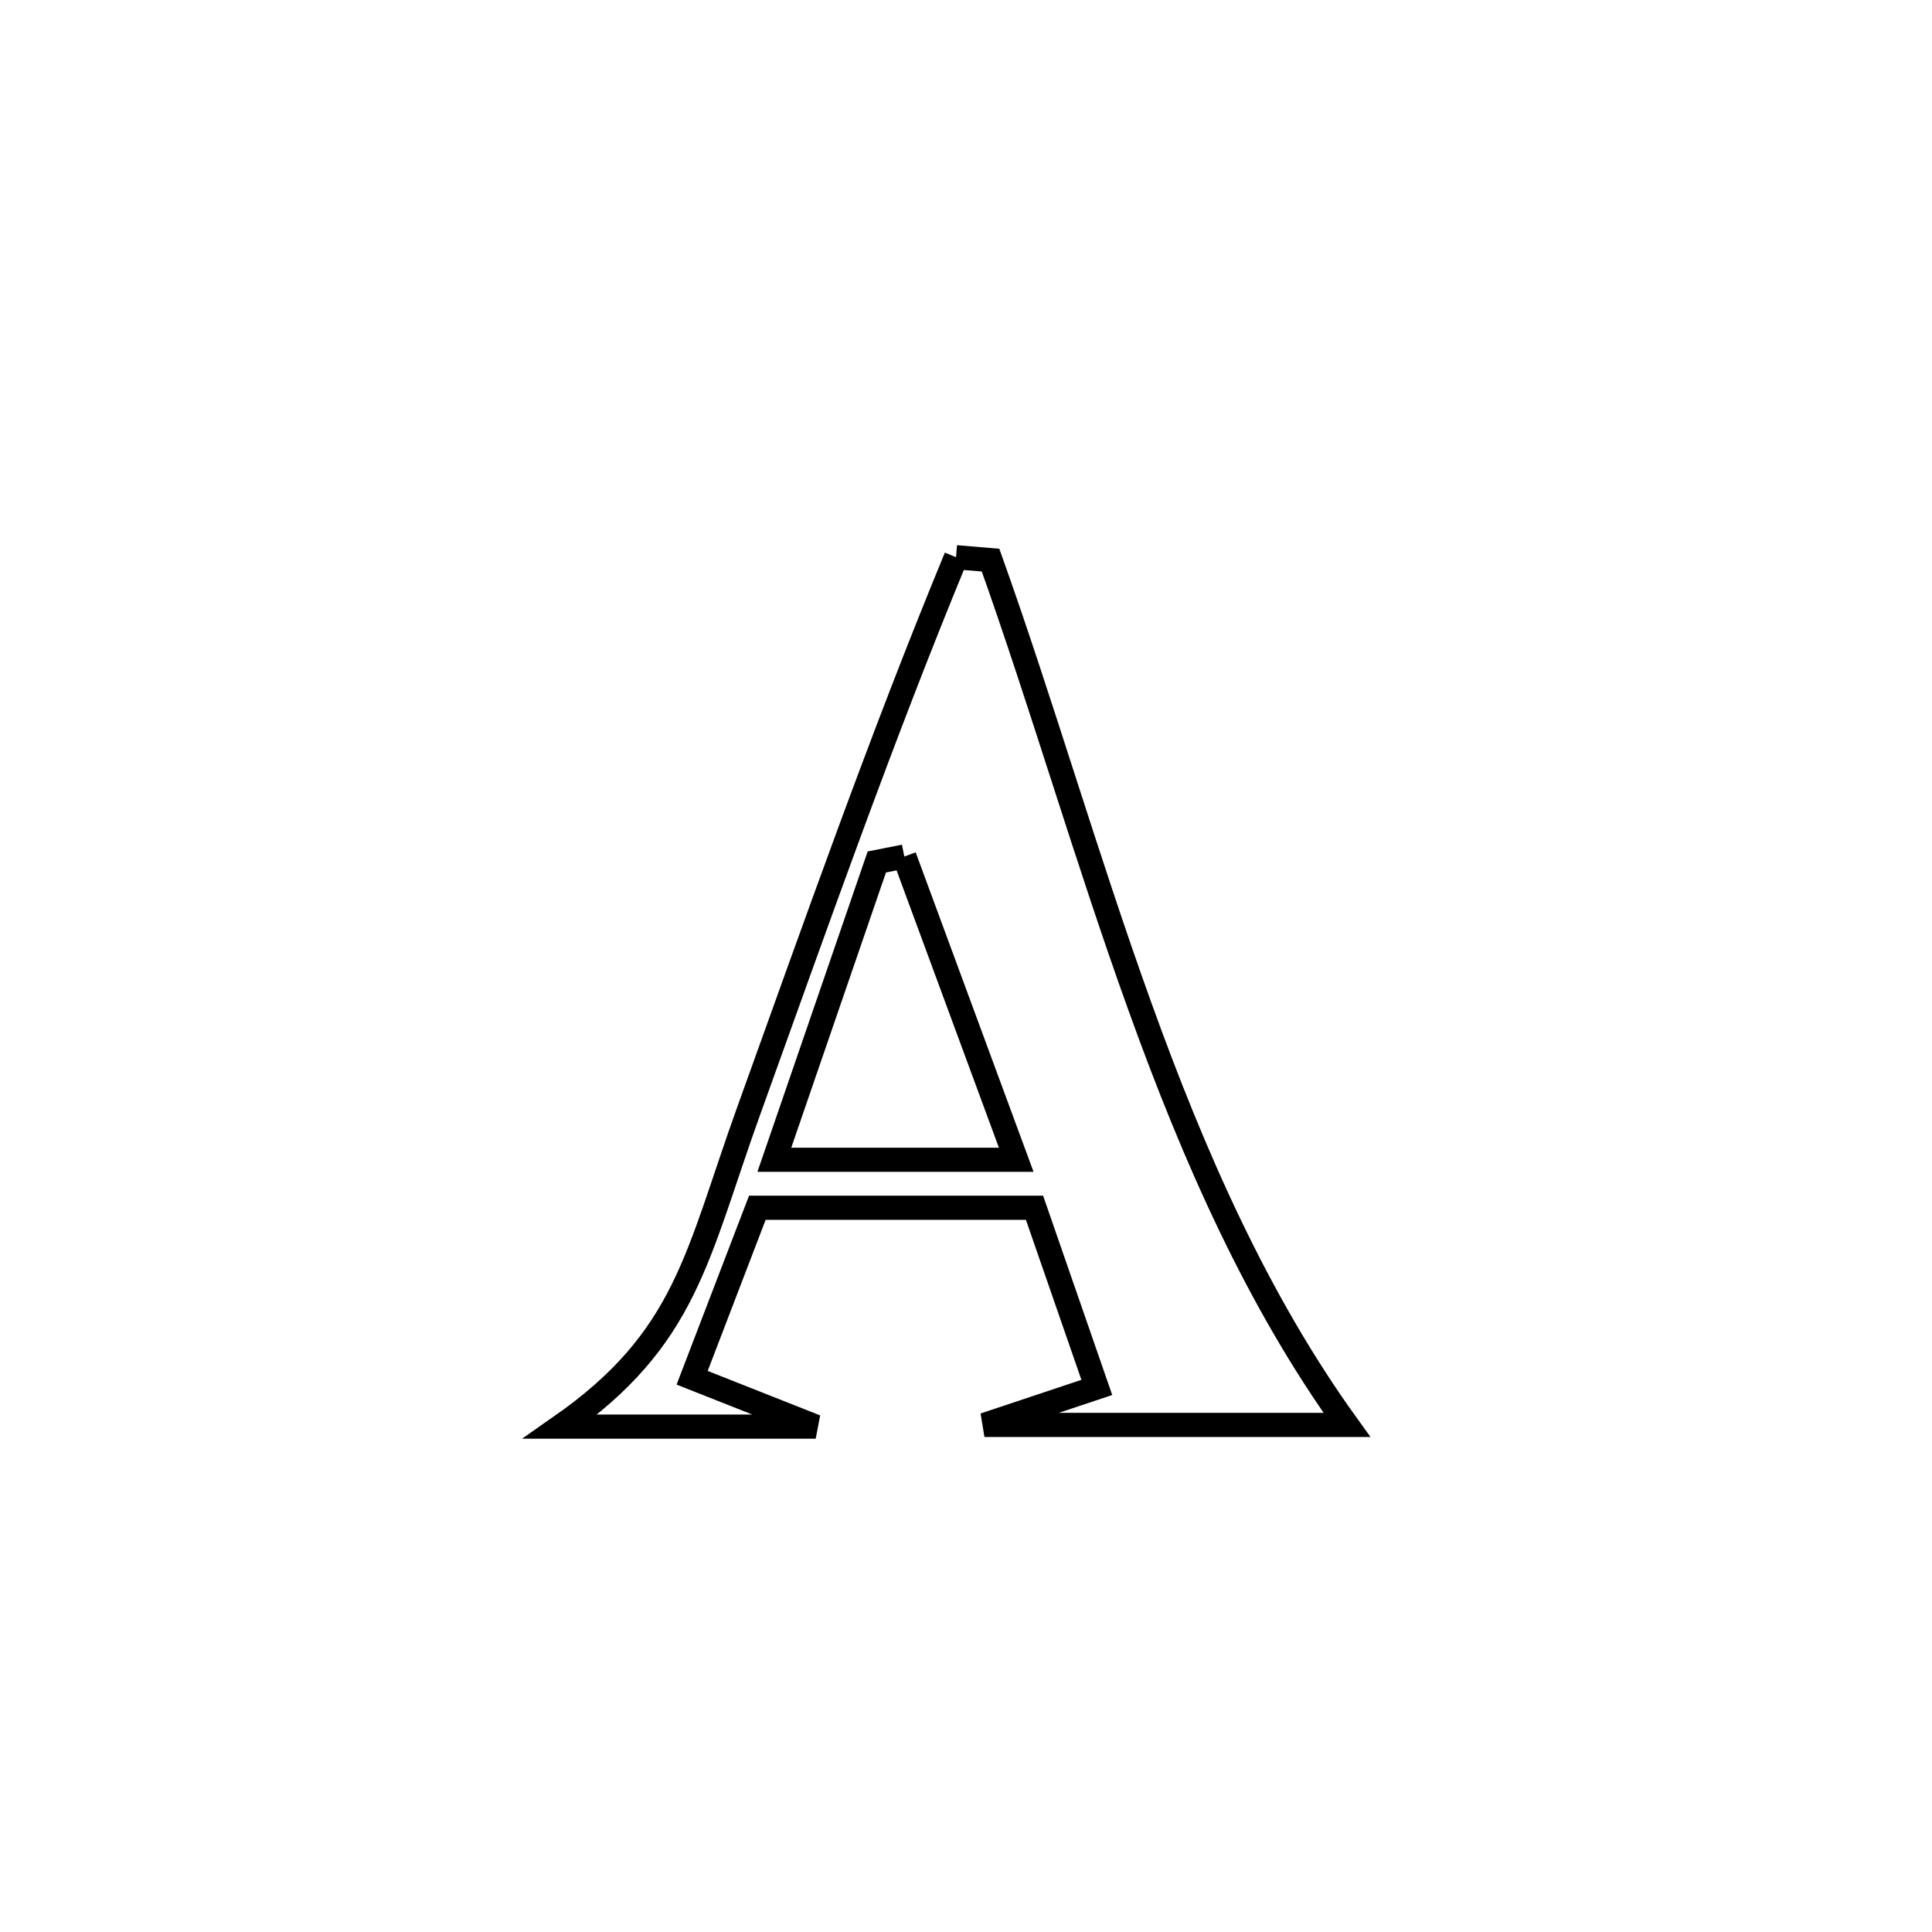 <svg xmlns="http://www.w3.org/2000/svg" viewBox="0.0 0.0 24.0 24.0" height="200px" width="200px"><path fill="none" stroke="black" stroke-width=".3" stroke-opacity="1.0"  filling="0" d="M11.876 6.922 L11.876 6.922 C12.019 6.934 12.162 6.946 12.305 6.958 L12.305 6.958 C12.943 8.744 13.494 10.658 14.163 12.511 C14.831 14.365 15.619 16.157 16.732 17.701 L16.732 17.701 C15.231 17.701 13.73 17.701 12.229 17.701 L12.229 17.701 C12.694 17.545 13.16 17.39 13.625 17.235 L13.625 17.235 C13.367 16.491 13.109 15.747 12.851 15.003 L12.851 15.003 C12.759 15.003 9.444 15.003 9.408 15.003 L9.408 15.003 C9.138 15.707 8.868 16.411 8.598 17.115 L8.598 17.115 C9.11 17.317 9.621 17.519 10.133 17.722 L10.133 17.722 C9.772 17.722 7.425 17.722 6.962 17.722 L6.962 17.722 C8.535 16.624 8.651 15.601 9.303 13.793 C10.132 11.492 10.942 9.183 11.876 6.922 L11.876 6.922"></path>
<path fill="none" stroke="black" stroke-width=".3" stroke-opacity="1.0"  filling="0" d="M11.234 10.64 L11.234 10.64 C11.697 11.896 12.161 13.152 12.624 14.407 L12.624 14.407 C12.614 14.407 9.622 14.407 9.619 14.407 L9.619 14.407 C10.043 13.174 10.467 11.941 10.892 10.708 L10.892 10.708 C11.006 10.686 11.12 10.663 11.234 10.64 L11.234 10.64"></path></svg>